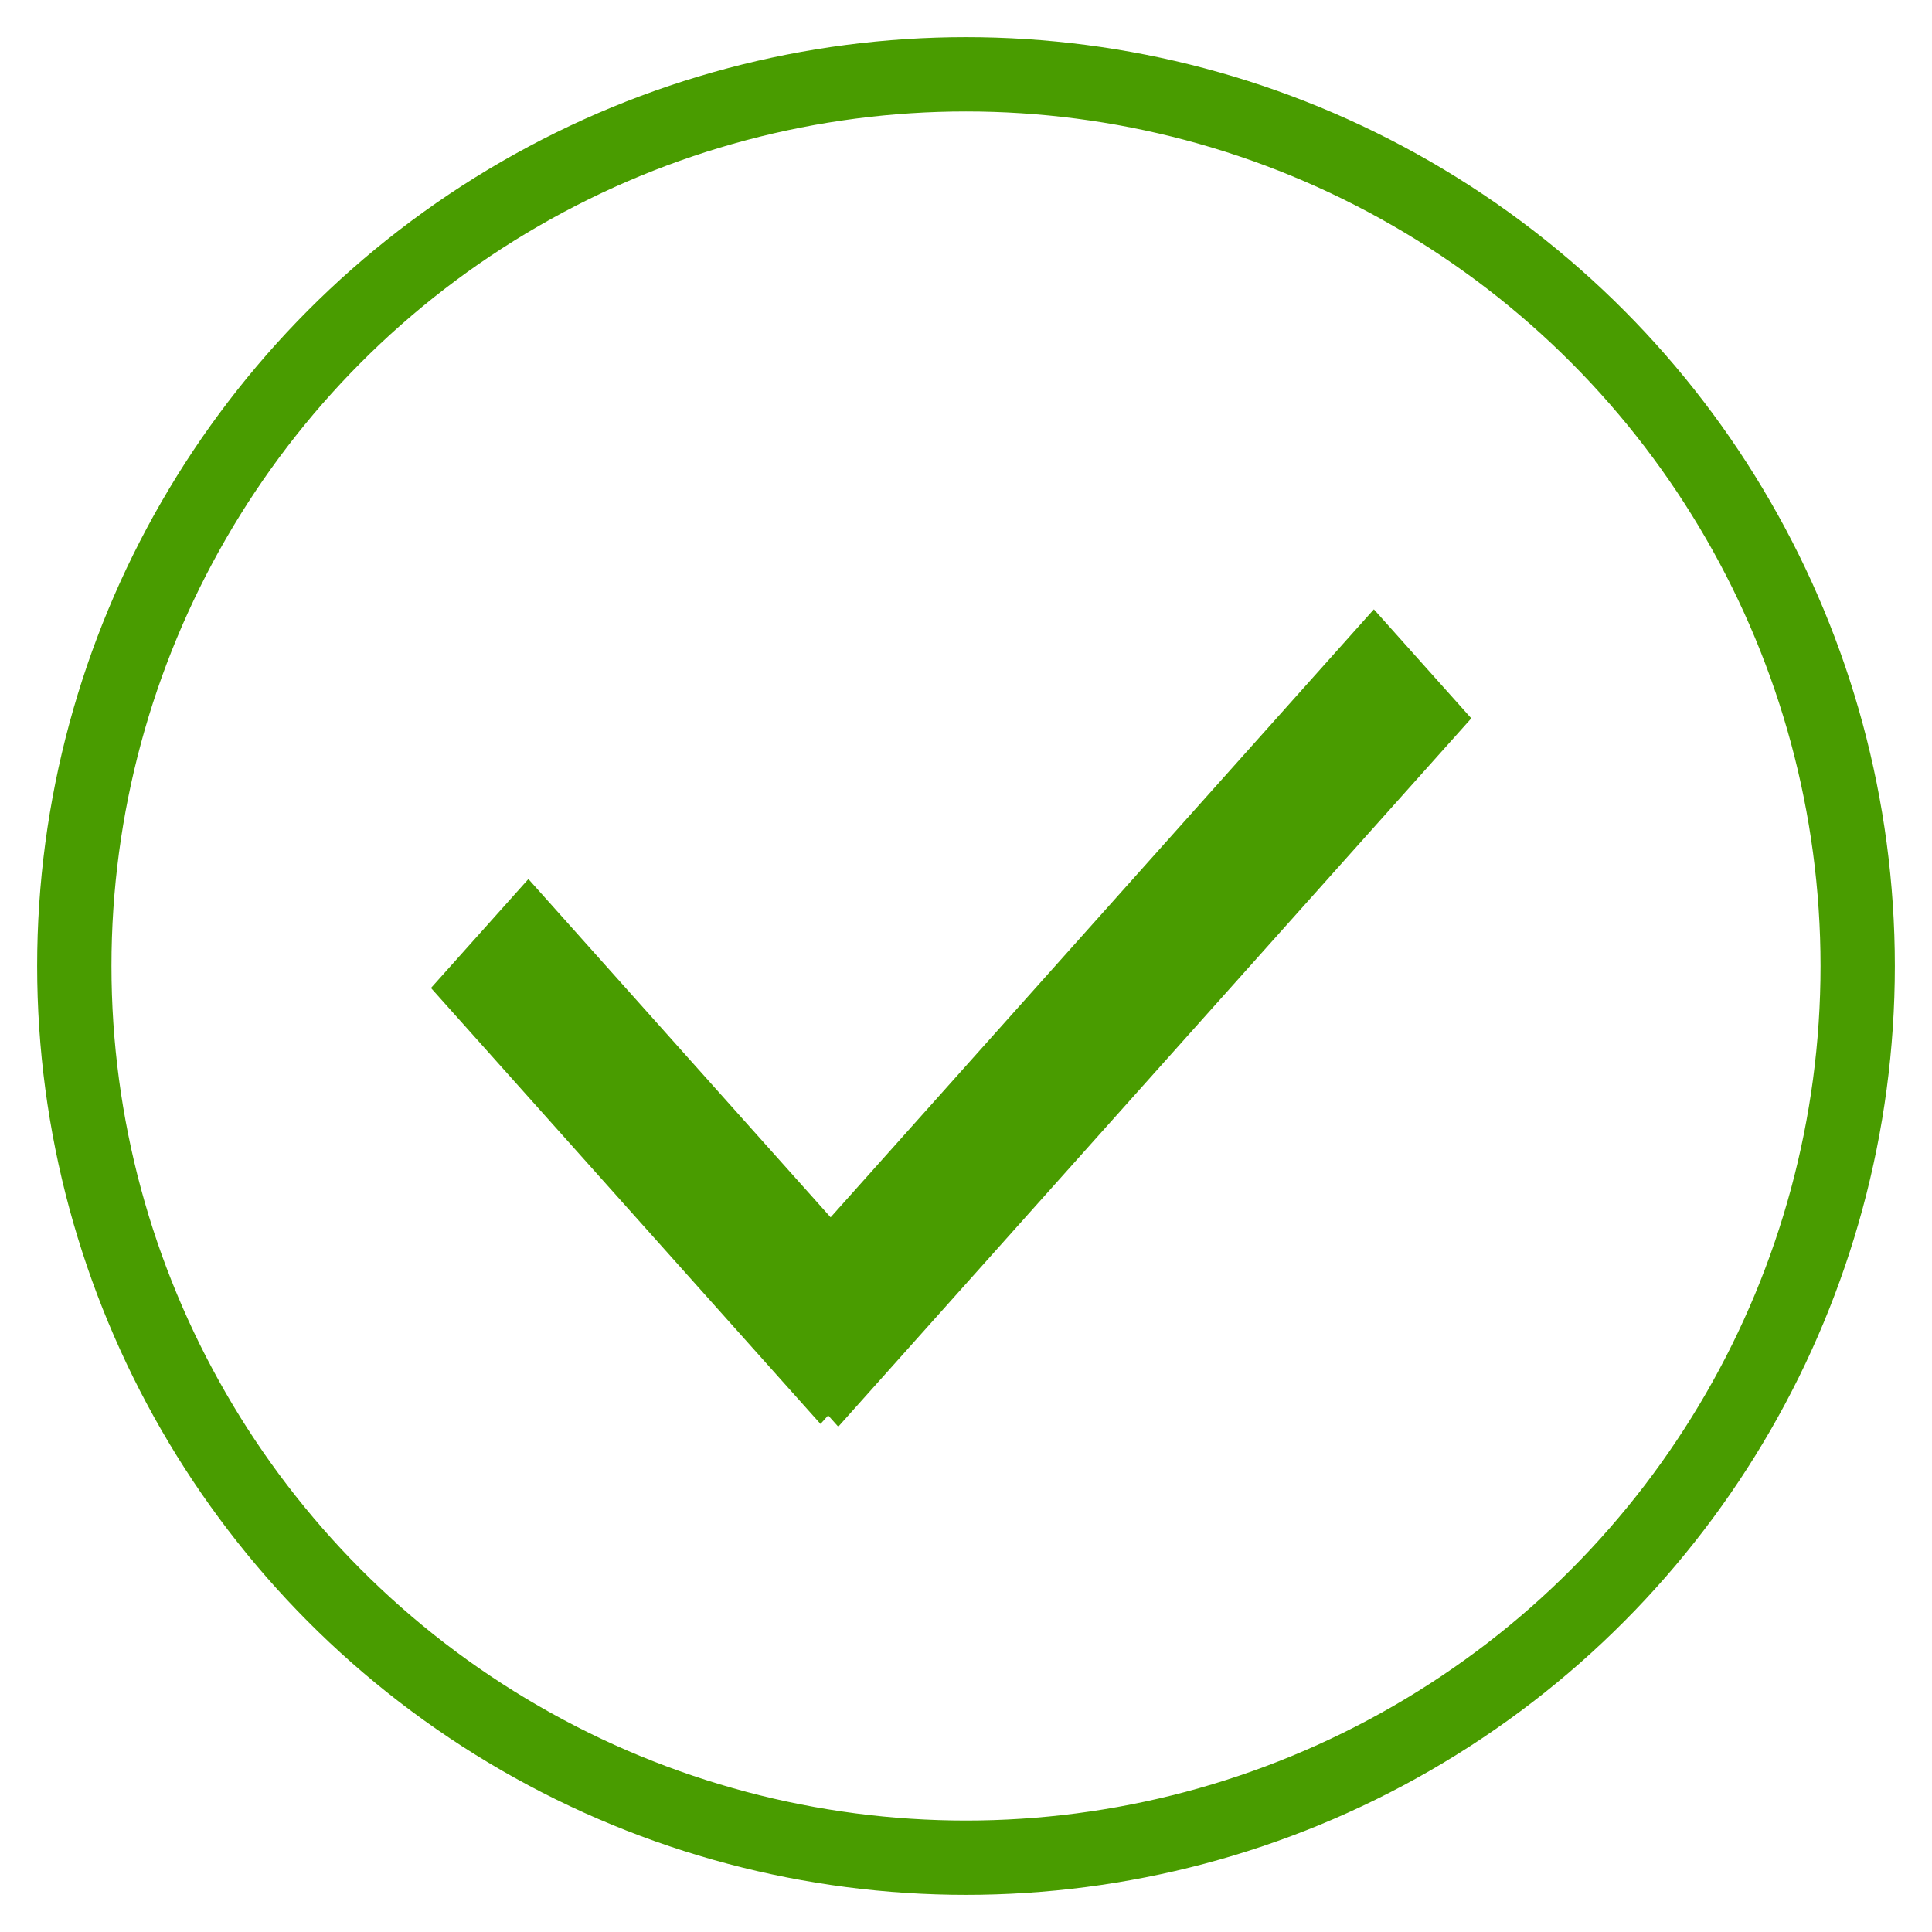 <?xml version="1.0" encoding="UTF-8"?>
<svg width="26px" height="26px" viewBox="0 0 26 26" version="1.1" xmlns="http://www.w3.org/2000/svg" xmlns:xlink="http://www.w3.org/1999/xlink">
    <!-- Generator: Sketch 52.5 (67469) - http://www.bohemiancoding.com/sketch -->
    <title>Group 5</title>
    <desc>Created with Sketch.</desc>
    <g id="Page-1" stroke="none" stroke-width="1" fill="none" fill-rule="evenodd">
        <g id="Subscription-Voucher-Step-4" transform="translate(-32, -676)">
            <g id="Group-3" transform="translate(31, 641)">
                <g id="Group-6">
                    <g id="Group-5" transform="translate(2, 36)">
                        <circle id="Oval-2" stroke="#499C00" cx="12" cy="12" r="12"></circle>
                        <path d="M10.178,15.382 L17.489,7.2 L18.8,8.667 L10.281,18.2 L10.145,18.048 L10.042,18.163 L4.8,12.296 L6.111,10.83 L10.178,15.382 Z" id="Combined-Shape" fill="#499C00"></path>
                    </g>
                </g>
            </g>
        </g>
    </g>
</svg>